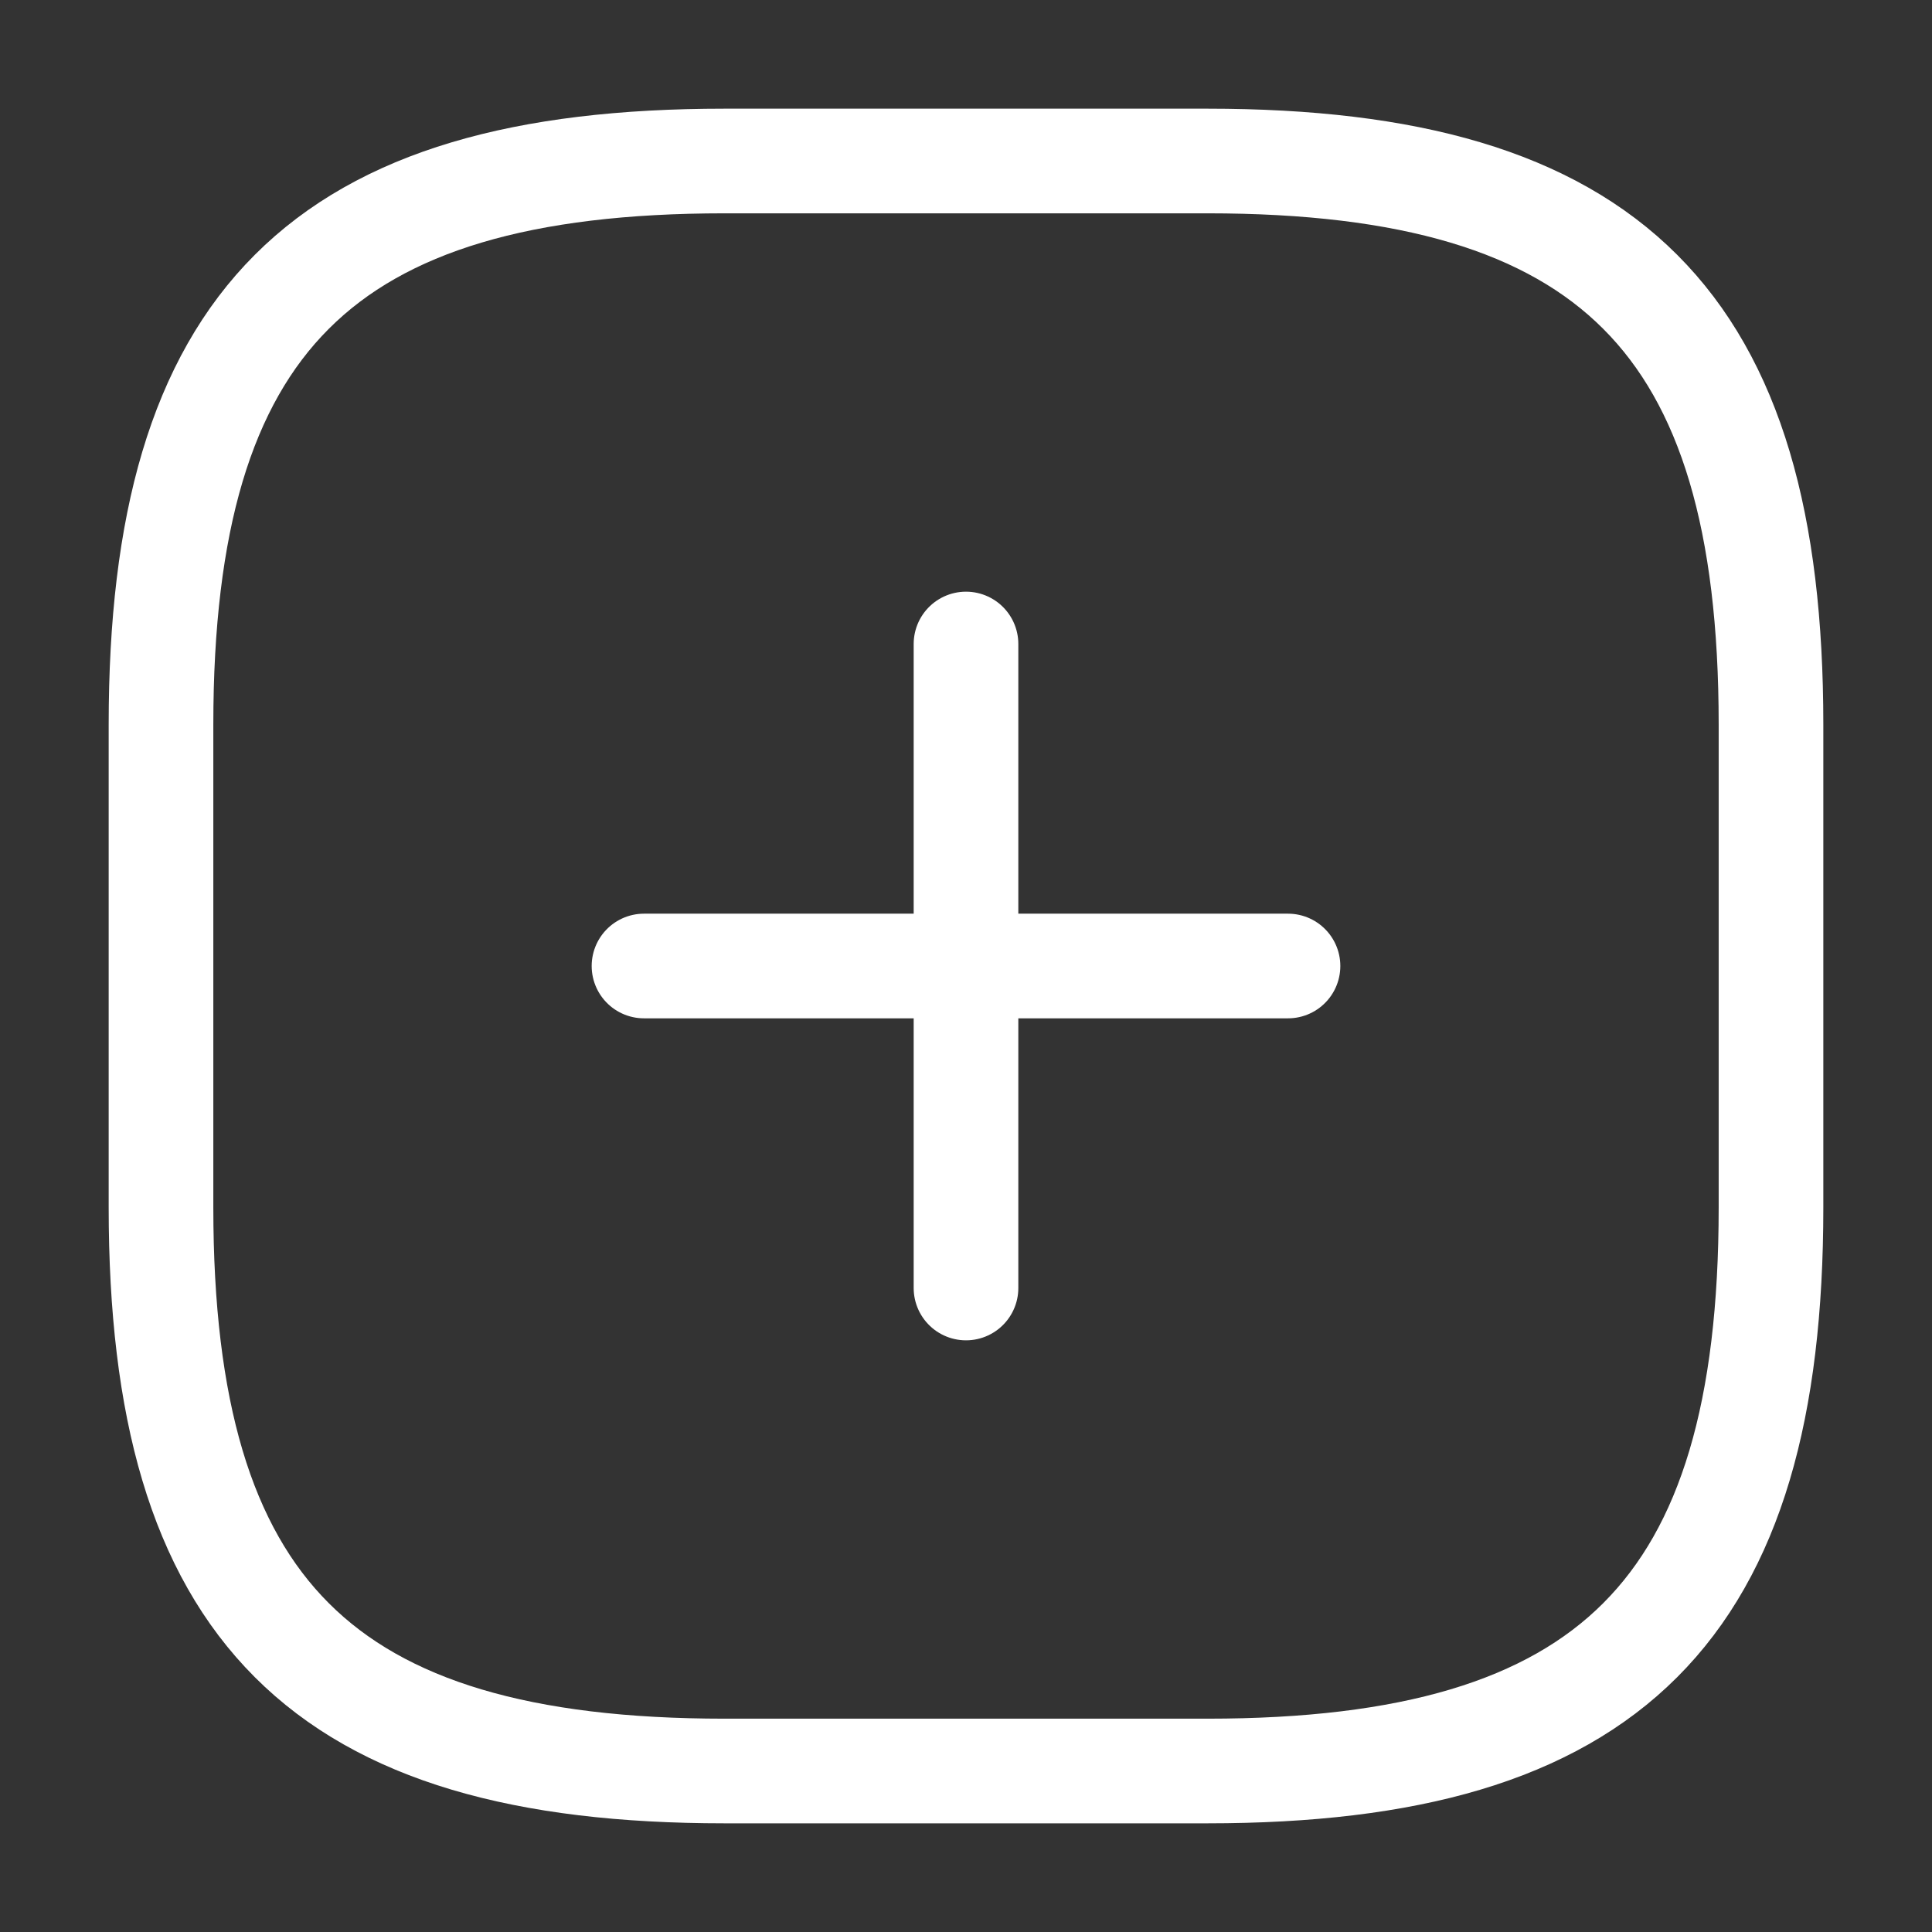 <svg width="24" height="24" viewBox="0 0 24 24" fill="none" xmlns="http://www.w3.org/2000/svg">
    <rect x="0" y="0" width="24" height="24" fill="#333333" stroke="none"/>
    <path d="M8 12H16" stroke="white" stroke-width="1.3" stroke-linecap="round" stroke-linejoin="round"/>
    <path d="M12 16V8" stroke="white" stroke-width="1.3" stroke-linecap="round" stroke-linejoin="round"/>
    <path d="M9 22H15C20 22 22 20 22 15V9C22 4 20 2 15 2H9C4 2 2 4 2 9V15C2 20 4 22 9 22Z" stroke="white"
          stroke-width="1.3" stroke-linecap="round" stroke-linejoin="round"/>
</svg>
